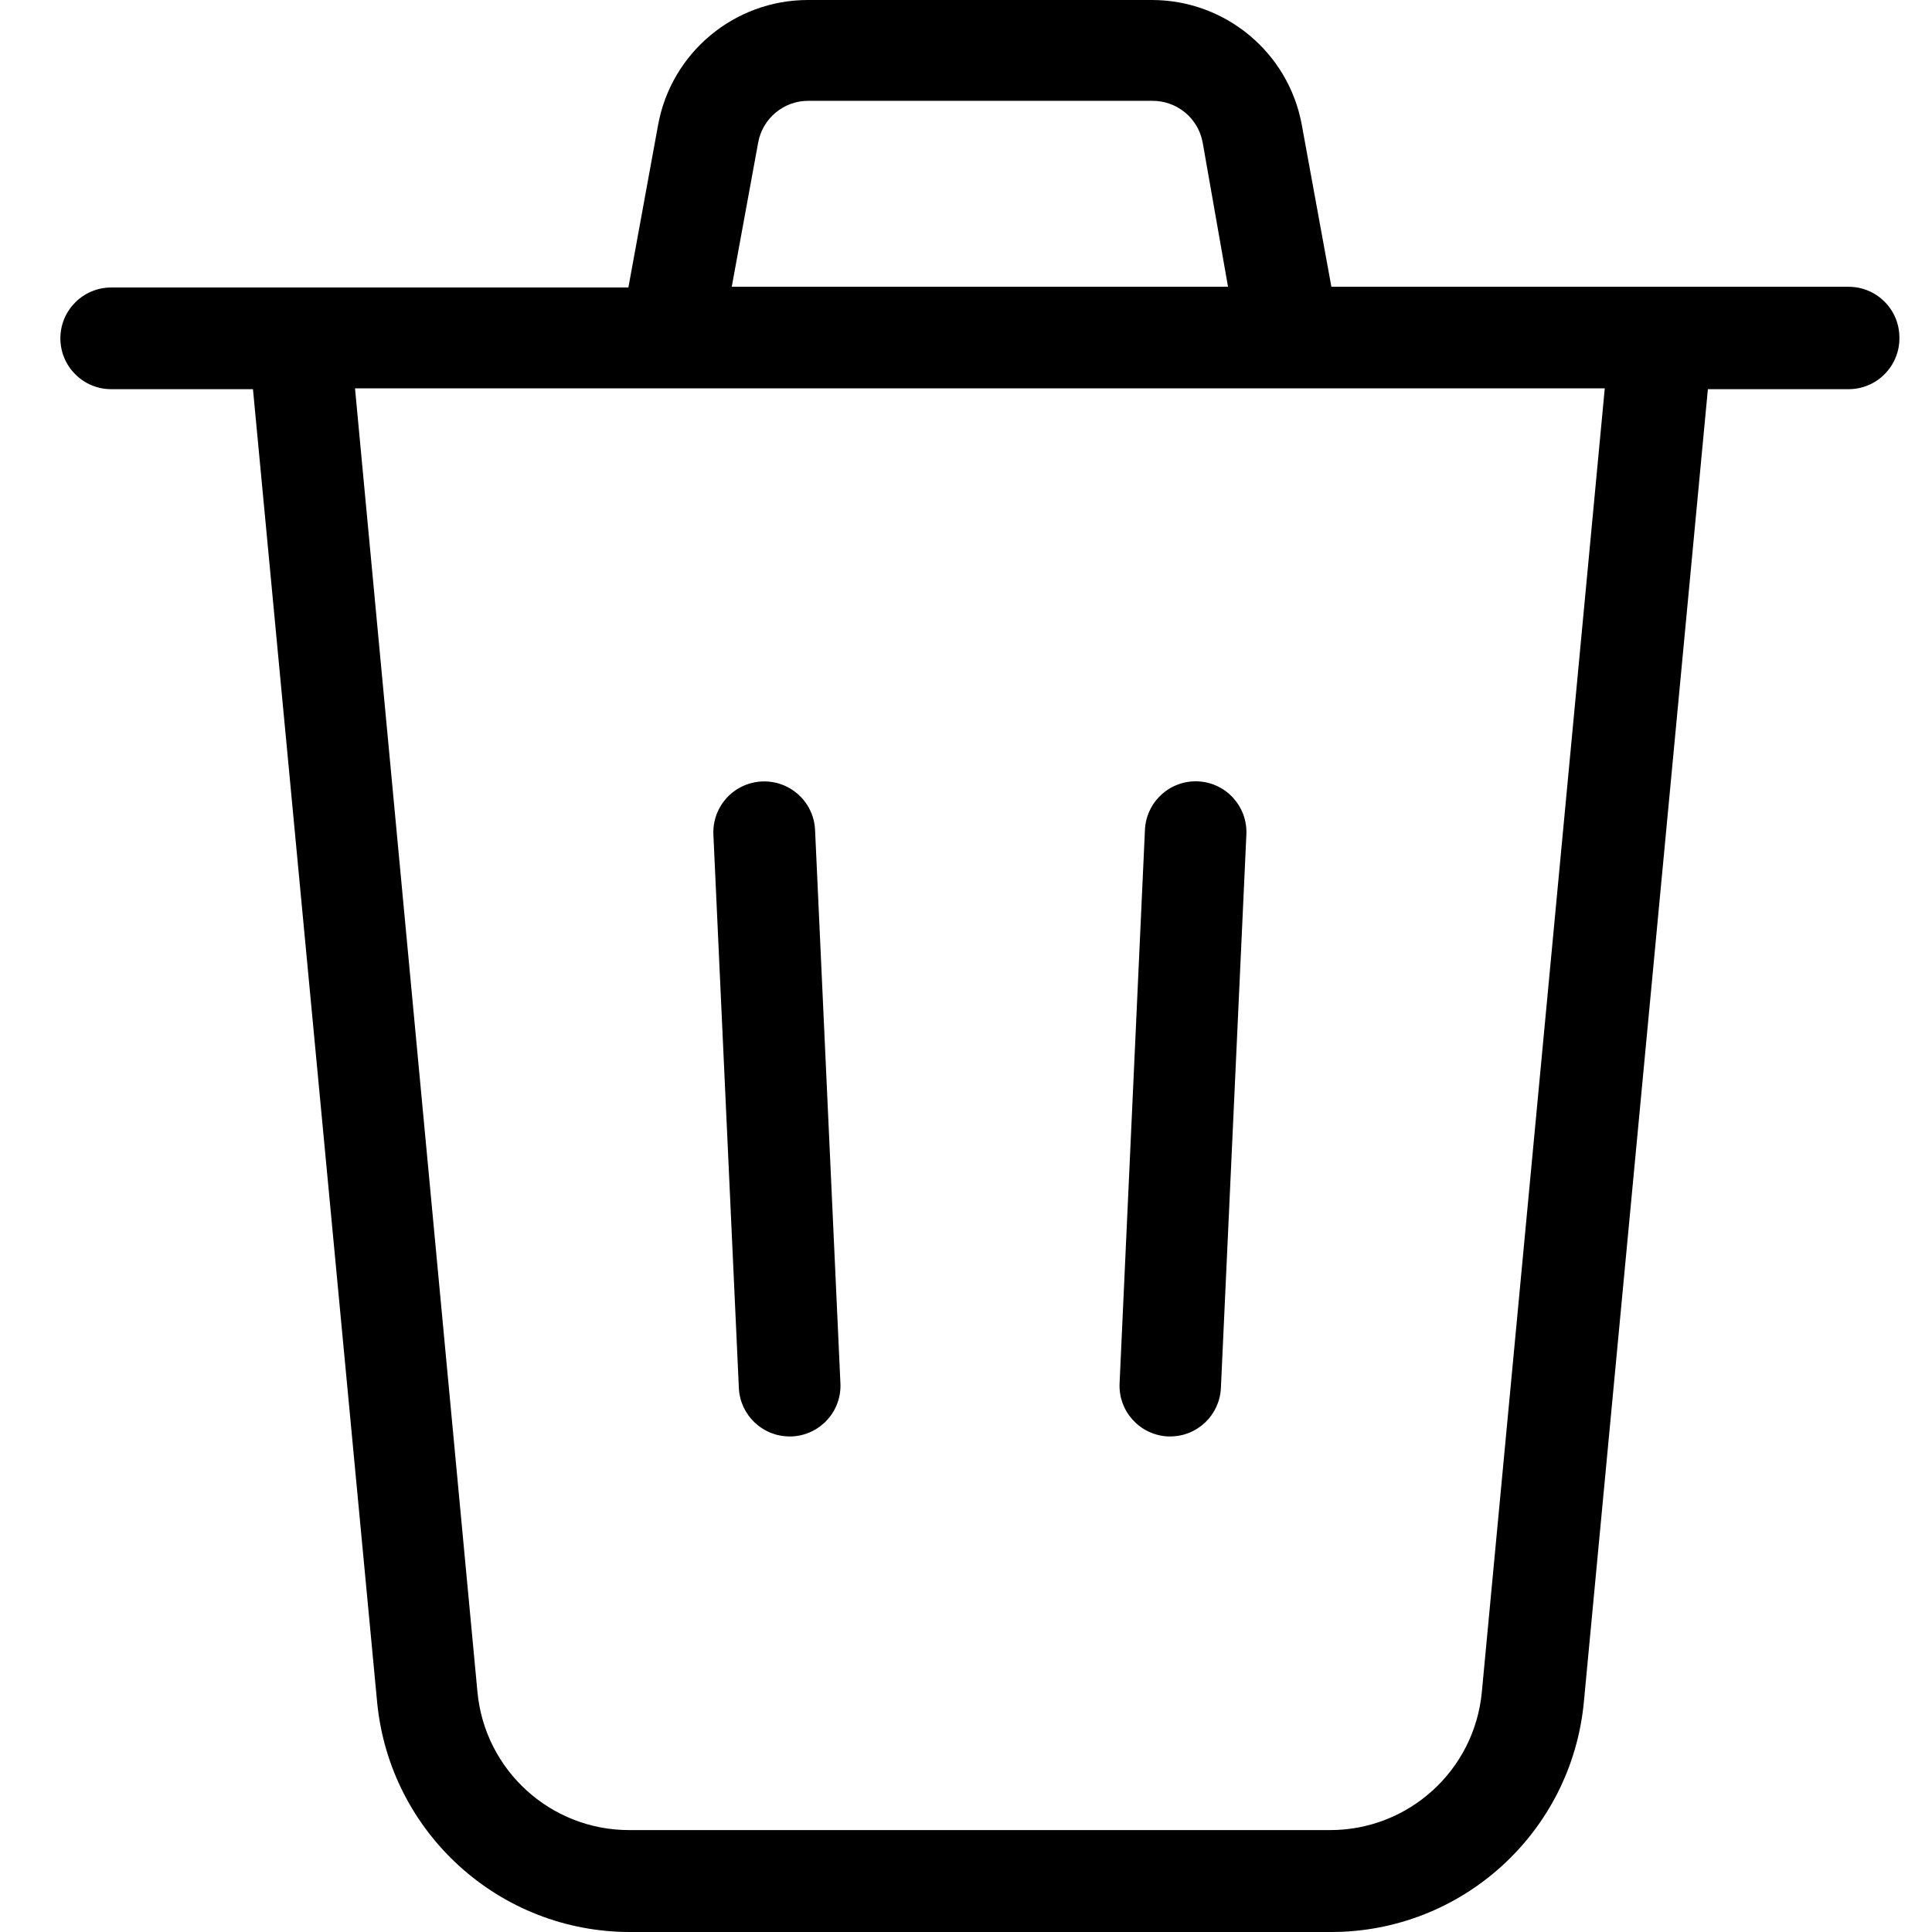 <?xml version="1.0" encoding="UTF-8"?>
<svg width="16px" height="16px" viewBox="0 0 16 16" version="1.1" xmlns="http://www.w3.org/2000/svg"
    xmlns:xlink="http://www.w3.org/1999/xlink">
    <title>Group</title>
    <g id="Symbols" stroke="none" stroke-width="1" fill="none" fill-rule="evenodd">
        <g id="Icon-/-Eliminar" fill="currentColor" fill-rule="nonzero">
            <g id="Group" transform="translate(0.5, -0)">
                <path
                    d="M6.039,11.896 L6.06,11.896 C6.292,11.884 6.471,11.688 6.46,11.456 L6.25,6.872 C6.243,6.722 6.156,6.587 6.022,6.518 C5.888,6.449 5.728,6.457 5.601,6.538 C5.475,6.619 5.401,6.762 5.408,6.912 L5.619,11.496 C5.63,11.72 5.815,11.896 6.039,11.896 Z"
                    id="Path"></path>
                <path
                    d="M9.17,11.896 L9.191,11.896 C9.416,11.896 9.601,11.719 9.611,11.494 L9.822,6.91 C9.832,6.679 9.654,6.482 9.422,6.471 C9.19,6.46 8.994,6.639 8.982,6.87 L8.772,11.454 C8.76,11.686 8.938,11.883 9.17,11.896 Z"
                    id="Path"></path>
                <path
                    d="M15.23,2.796 C15.23,2.563 15.042,2.375 14.809,2.375 L10.526,2.375 L10.28,1.029 C10.168,0.432 9.646,-0 9.039,2.25965584e-07 L6.191,2.25965584e-07 C5.582,0 5.059,0.436 4.95,1.035 L4.704,2.381 L0.421,2.381 C0.188,2.381 0,2.57 0,2.802 C0,3.034 0.188,3.223 0.421,3.223 L1.595,3.223 L2.623,14.094 C2.726,15.178 3.638,16.005 4.727,16 L10.514,16 C11.603,16.005 12.515,15.178 12.617,14.094 L13.644,3.223 L14.809,3.223 C14.922,3.223 15.03,3.178 15.109,3.097 C15.188,3.017 15.232,2.908 15.23,2.796 Z M5.779,1.18 C5.816,0.978 5.994,0.832 6.199,0.835 L9.039,0.835 C9.245,0.832 9.423,0.978 9.46,1.18 L9.67,2.375 L5.56,2.375 L5.779,1.18 Z M11.772,14.012 C11.711,14.663 11.163,15.159 10.51,15.156 L4.716,15.156 C4.063,15.159 3.515,14.663 3.454,14.012 L2.44,3.216 L12.79,3.216 L11.772,14.012 Z"
                    id="Shape"></path>
            </g>
        </g>
    </g>
</svg>
